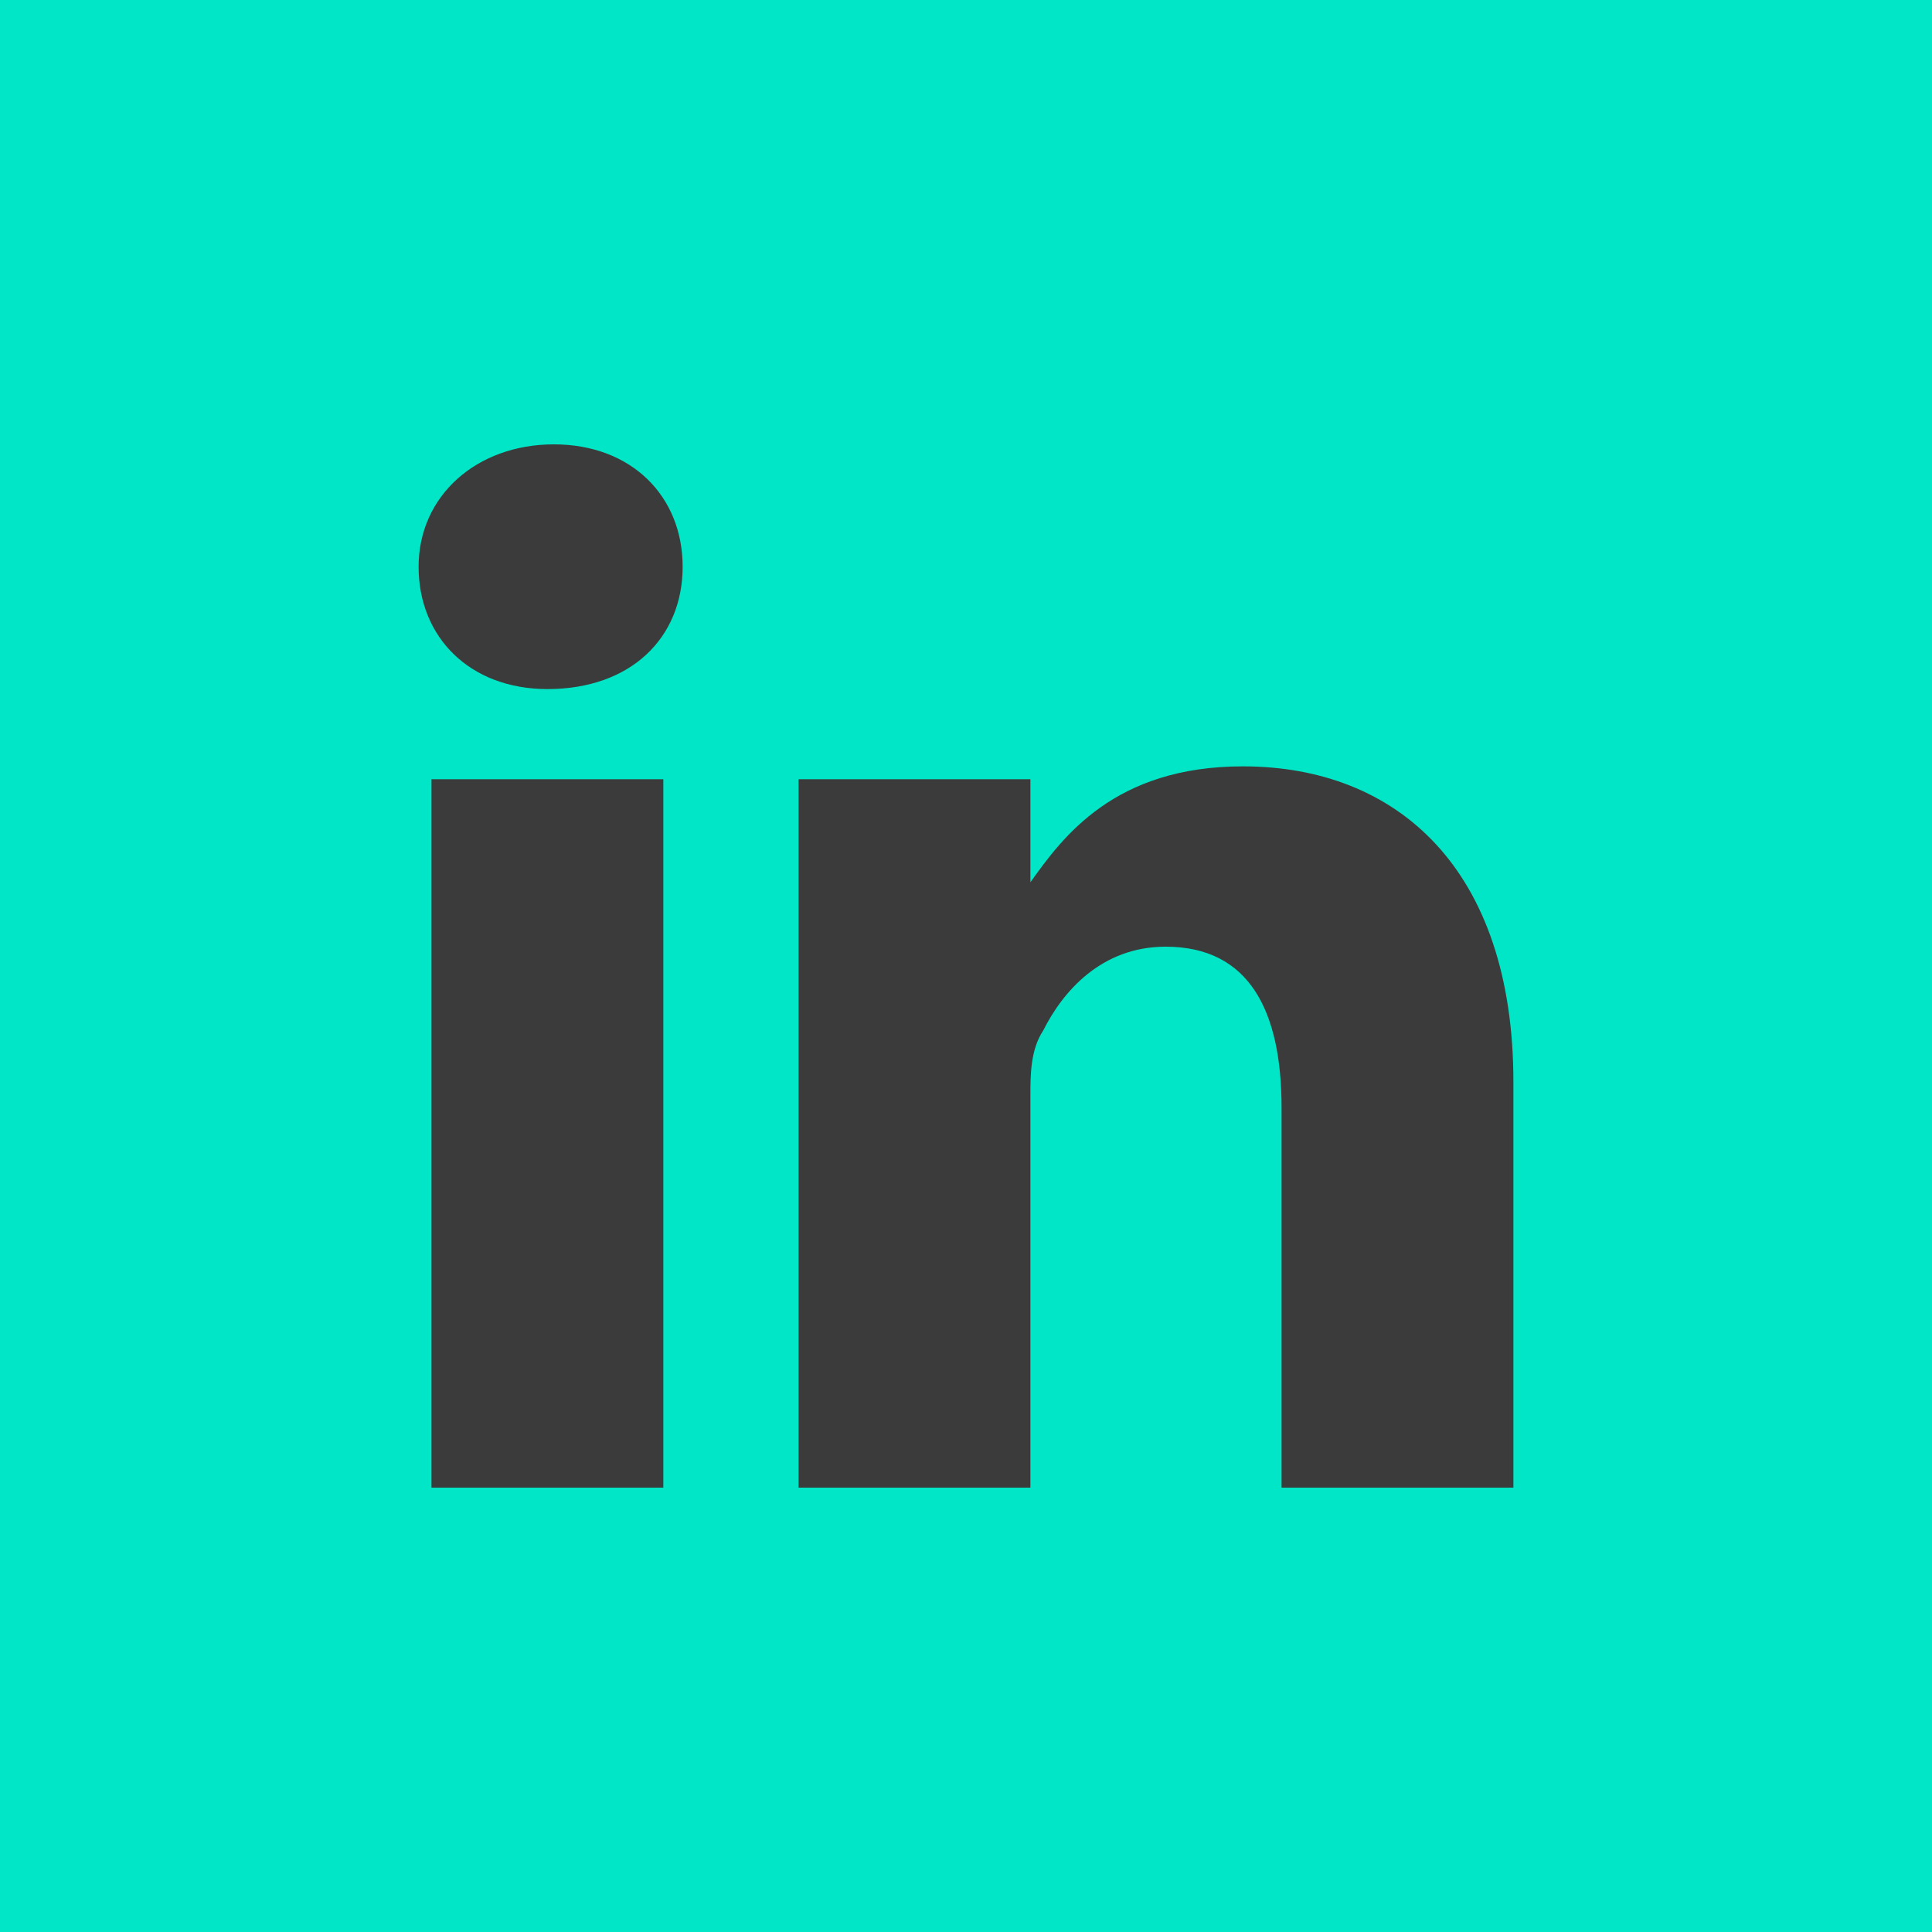 <?xml version="1.0" encoding="utf-8"?>
<!-- Generator: Adobe Illustrator 19.1.0, SVG Export Plug-In . SVG Version: 6.00 Build 0)  -->
<svg version="1.1" id="Layer_1" xmlns="http://www.w3.org/2000/svg" xmlns:xlink="http://www.w3.org/1999/xlink" x="0px" y="0px"
	 viewBox="0 0 30 30" style="enable-background:new 0 0 30 30;" xml:space="preserve">
<style type="text/css">
	.st0{fill-rule:evenodd;clip-rule:evenodd;fill:#00E6C7;}
	.st1{fill:#3B3B3B;}
</style>
<rect class="st0" width="30" height="30"/>
<g>
	<path class="st1" d="M23.5,16.8v6.3h-3.6v-5.9c0-1.5-0.5-2.5-1.8-2.5c-1,0-1.6,0.7-1.9,1.3C16,16.3,16,16.7,16,17v6.1h-3.6
		c0,0,0-9.9,0-11H16v1.6c0,0,0,0,0,0h0v0c0.5-0.7,1.3-1.8,3.3-1.8C21.7,11.9,23.5,13.5,23.5,16.8L23.5,16.8z M8.6,6.9
		c-1.2,0-2.1,0.8-2.1,1.9c0,1.1,0.8,1.9,2,1.9h0c1.3,0,2.1-0.8,2.1-1.9C10.6,7.7,9.8,6.9,8.6,6.9L8.6,6.9z M6.7,23.1h3.6v-11H6.7
		V23.1z M6.7,23.1"/>
</g>
</svg>
